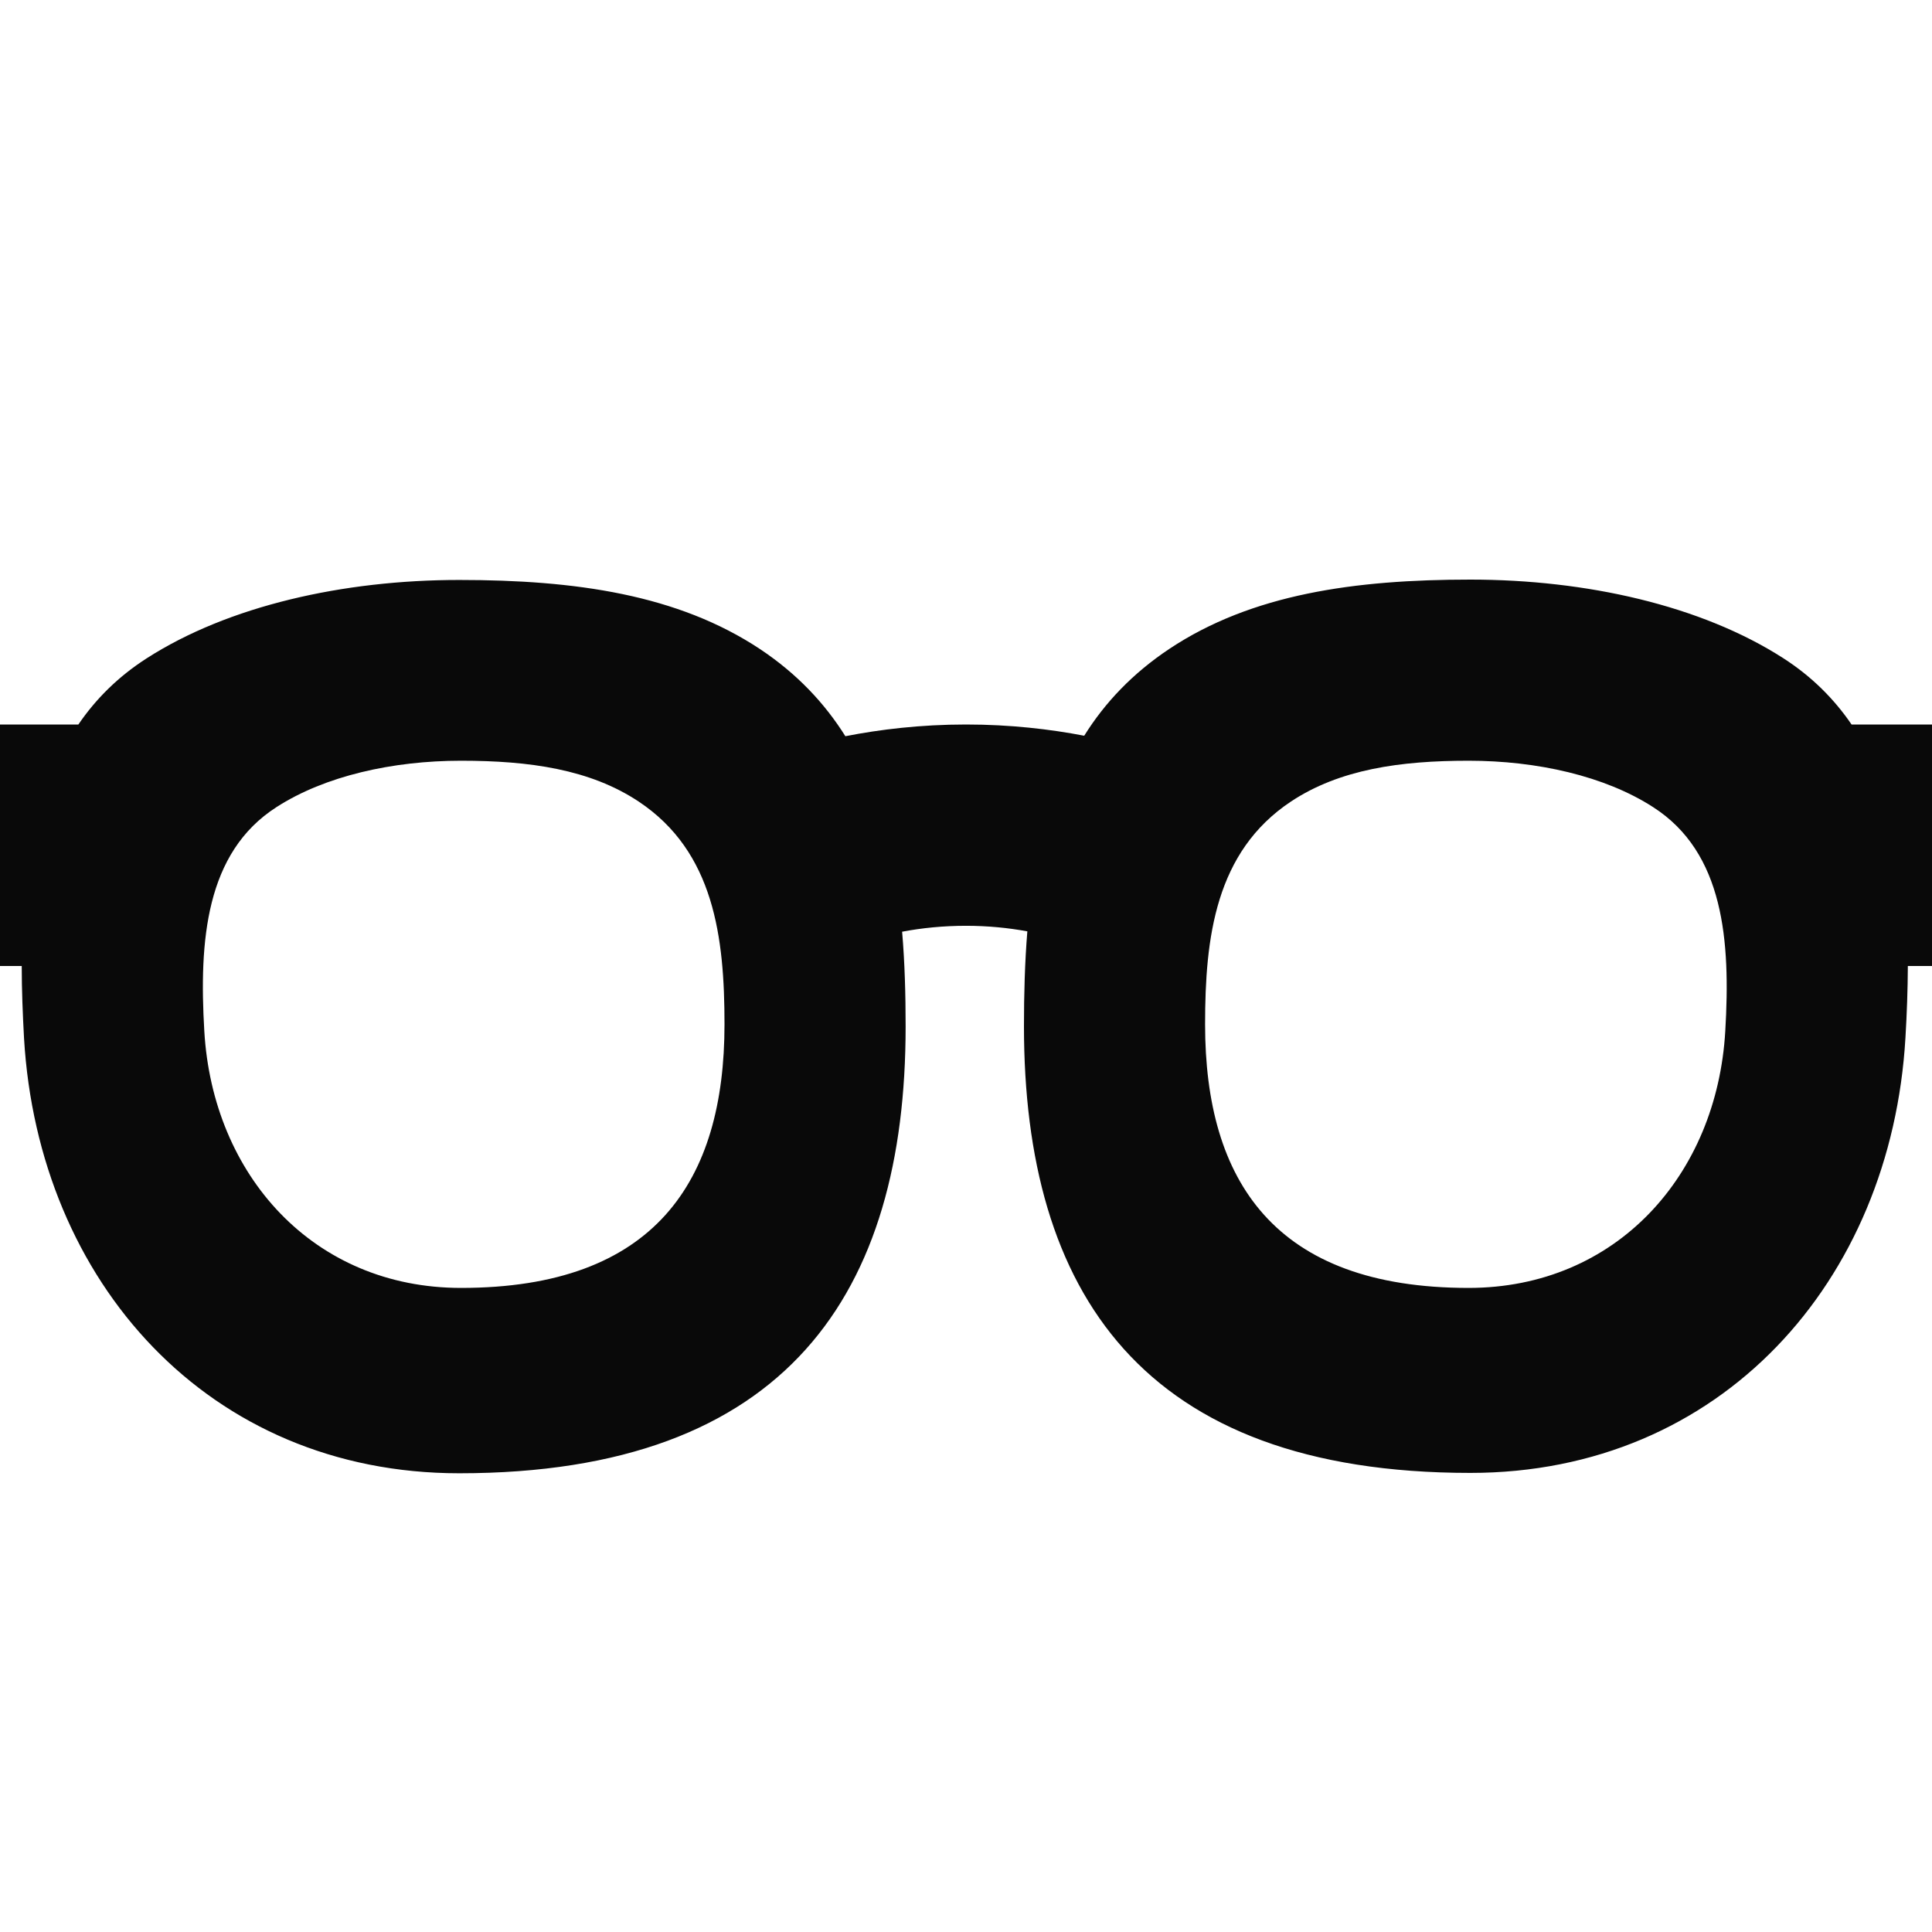 <svg width="16" height="16" viewBox="0 0 16 16" fill="none" xmlns="http://www.w3.org/2000/svg">
<path fill-rule="evenodd" clip-rule="evenodd" d="M12.177 12.198C9.455 12.198 8.48 10.697 8.48 8.499C8.48 8.235 8.487 7.971 8.508 7.713C8.35 7.684 8.18 7.667 8 7.667C7.812 7.667 7.635 7.685 7.471 7.716C7.493 7.974 7.5 8.238 7.5 8.502C7.5 10.7 6.525 12.201 3.803 12.201C1.728 12.201 0.317 10.616 0.199 8.598C0.188 8.397 0.18 8.197 0.18 8H0V6H0.649C0.793 5.789 0.977 5.605 1.213 5.453C1.891 5.017 2.843 4.803 3.803 4.803C4.762 4.803 5.613 4.923 6.295 5.376C6.6 5.579 6.829 5.823 7.001 6.097C7.287 6.041 7.623 6 8 6C8.368 6 8.698 6.039 8.979 6.093C9.15 5.819 9.38 5.576 9.685 5.373C10.367 4.92 11.217 4.8 12.177 4.8C13.137 4.8 14.088 5.014 14.767 5.45C15.004 5.602 15.189 5.788 15.334 6H16V8H15.8C15.799 8.196 15.792 8.395 15.78 8.595C15.662 10.613 14.252 12.198 12.177 12.198ZM12.162 10.666C10.555 10.666 9.98 9.78 9.98 8.483C9.98 7.764 10.065 7.054 10.691 6.638C11.094 6.371 11.595 6.3 12.162 6.3C12.728 6.3 13.29 6.426 13.69 6.684C14.278 7.061 14.332 7.793 14.288 8.539C14.219 9.731 13.386 10.666 12.162 10.666ZM6 8.483C6 9.78 5.425 10.666 3.818 10.666C2.594 10.666 1.761 9.731 1.692 8.539C1.648 7.793 1.702 7.061 2.29 6.684C2.69 6.426 3.252 6.3 3.818 6.3C4.385 6.3 4.887 6.371 5.289 6.638C5.915 7.054 6 7.764 6 8.483Z" fill="#090909"/>
</svg>
